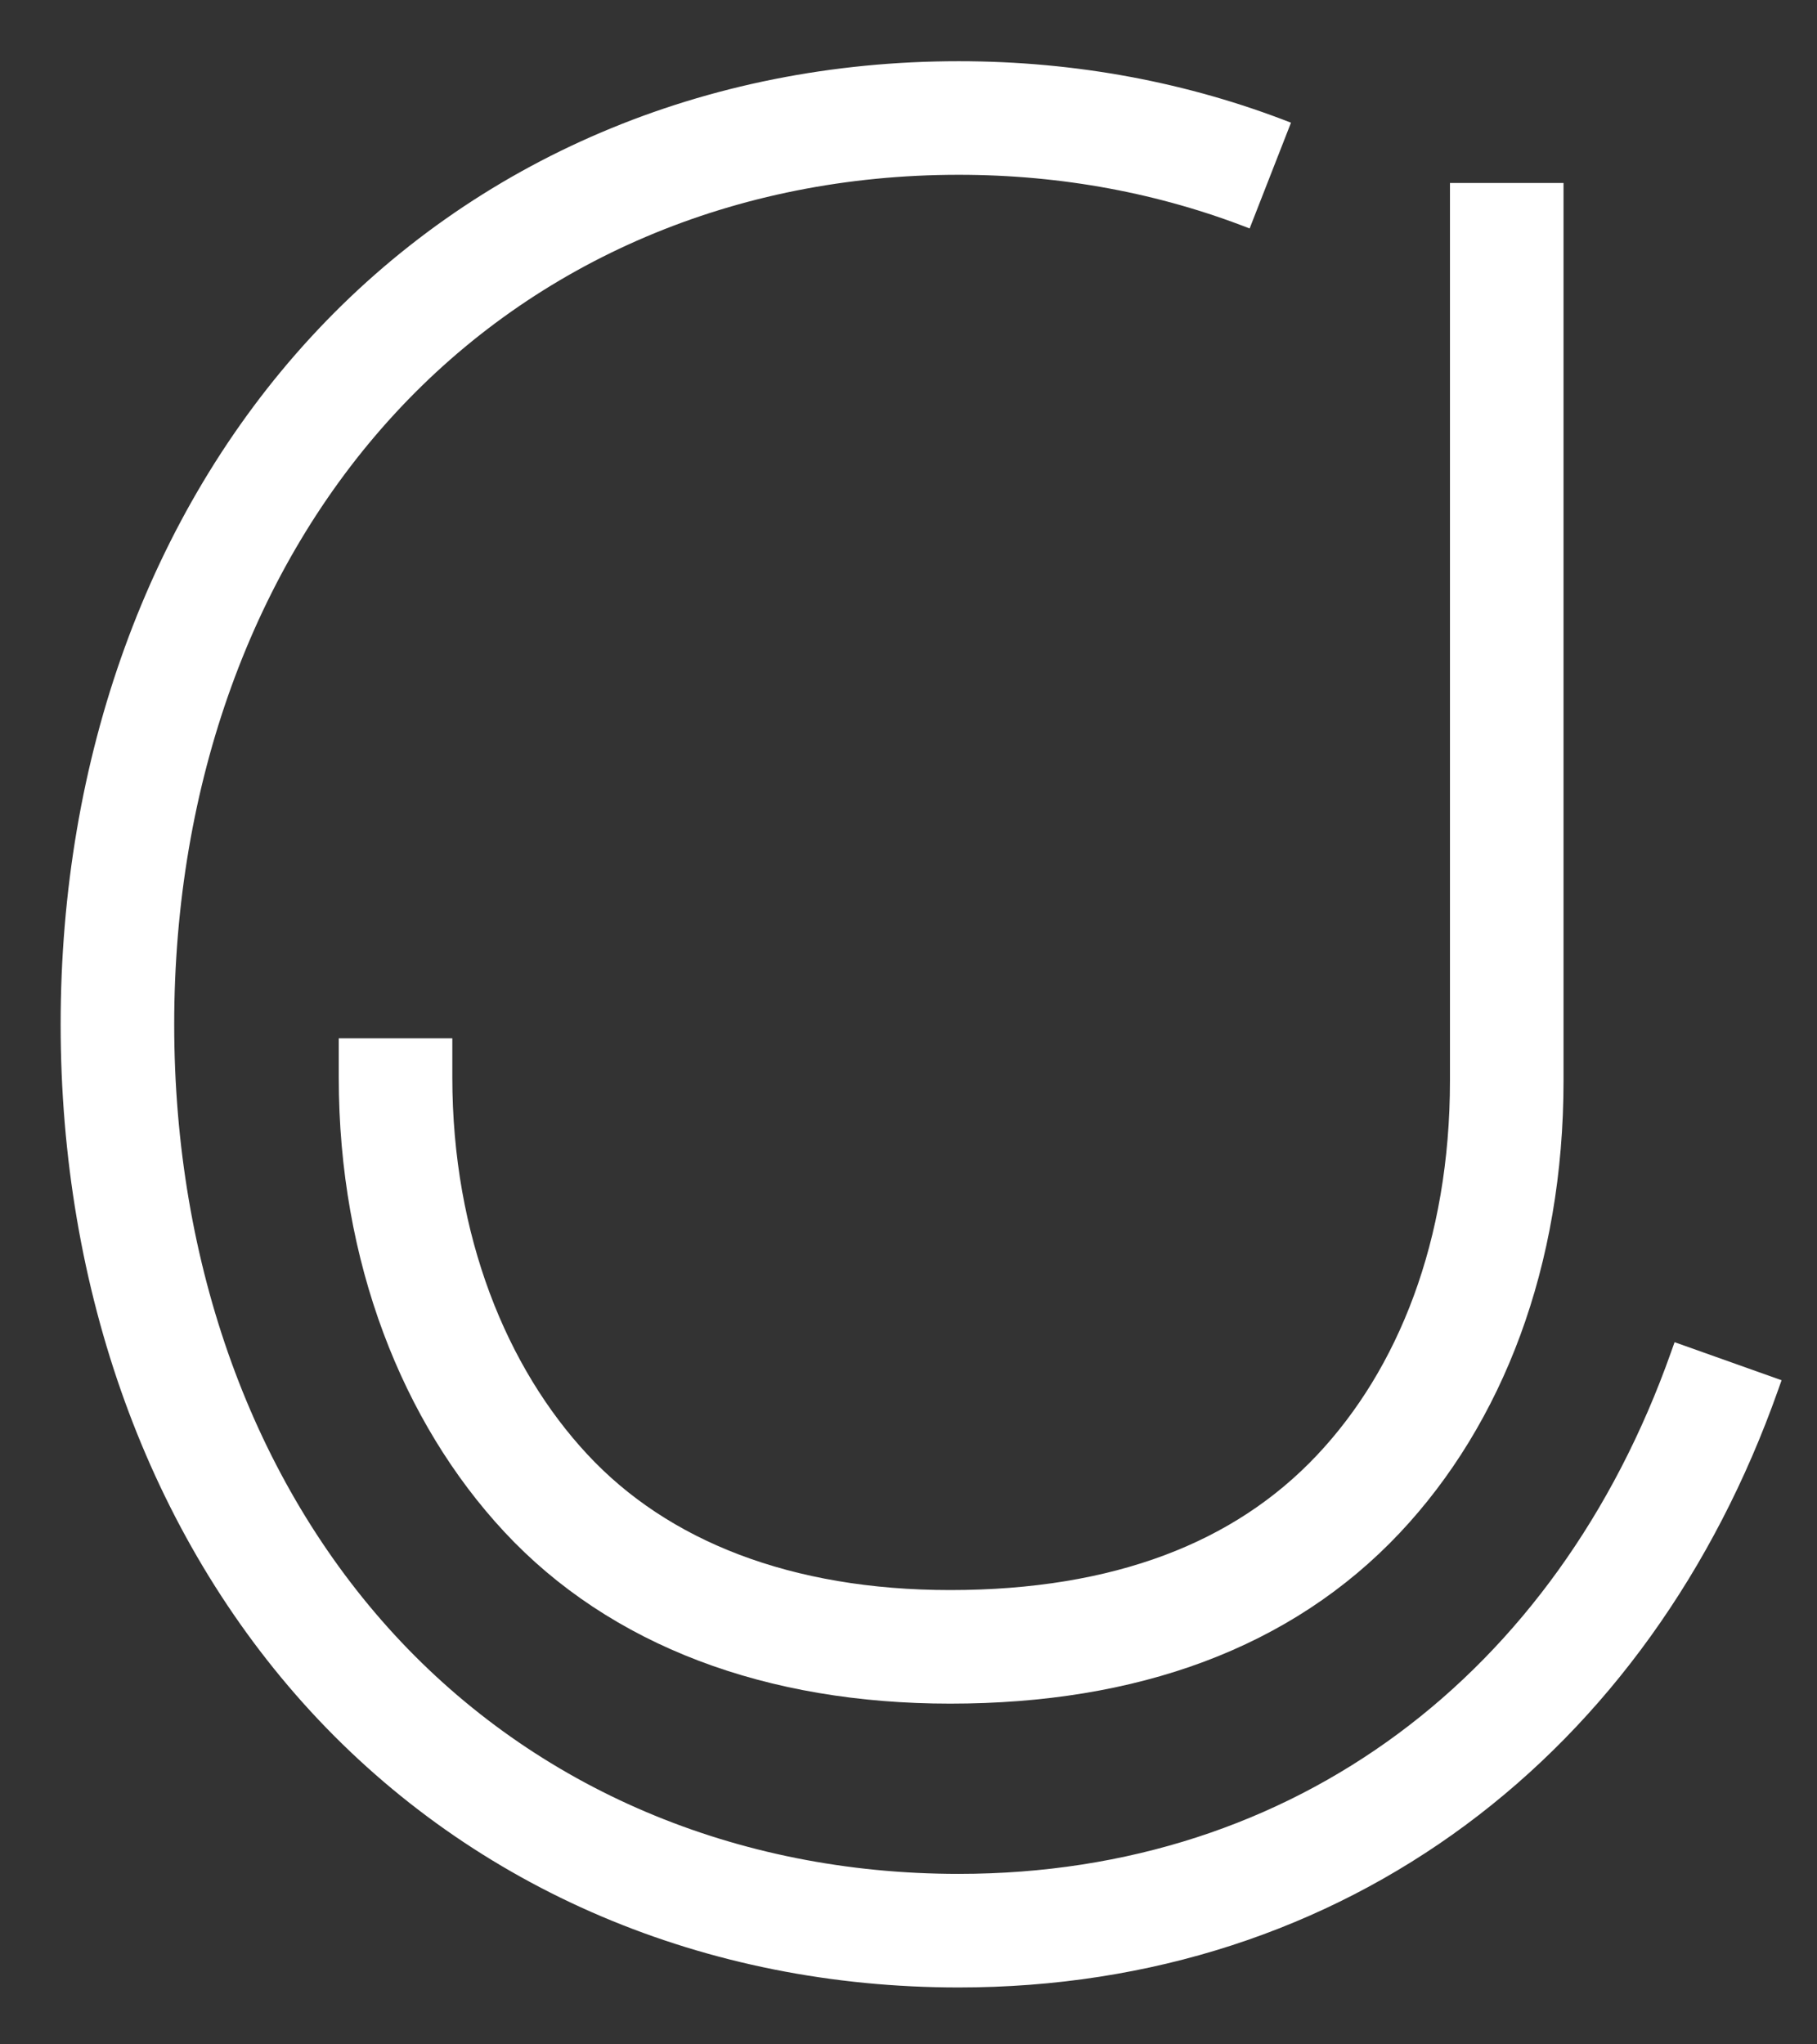 <?xml version="1.0" encoding="UTF-8"?>
<svg width="16px" height="18px" viewBox="0 0 16 18" version="1.1" xmlns="http://www.w3.org/2000/svg" xmlns:xlink="http://www.w3.org/1999/xlink">
    <rect x="0" y="0" width="16" height="18" fill="#333333" stroke="none"/>
    <!-- Generator: Sketch 53.2 (72643) - https://sketchapp.com -->
    <title>logo</title>
    <desc>Created with Sketch.</desc>
    <g id="Page-1" stroke="none" stroke-width="1" fill="none" fill-rule="evenodd">
        <g id="Desktop-HD" transform="translate(-711, -502)" stroke="#FFFFFF">
            <g id="logo" transform="translate(712, 503)">
                <path d="M12.268,0.611 L12.268,0.741 L12.268,8.515 C12.268,10.038 11.77,11.296 10.962,12.154 C10.121,13.047 8.912,13.5 7.367,13.5 C5.86,13.5 4.628,13.031 3.805,12.145 C3.006,11.285 2.483,10.001 2.483,8.485 L2.483,8.272 L2.483,8.142" id="Path"></path>
                <path d="M14.217,10.985 L14.185,11.075 C13.117,14.089 10.629,15.999 7.442,15.999 C5.346,15.999 3.45,15.193 2.104,13.73 C0.769,12.278 0.034,10.25 0.034,8.019 C0.034,5.788 0.769,3.76 2.104,2.309 C3.45,0.845 5.346,0.039 7.442,0.039 C8.418,0.039 9.342,0.216 10.186,0.546" id="Path"></path>
            </g>
        </g>
    </g>
</svg>